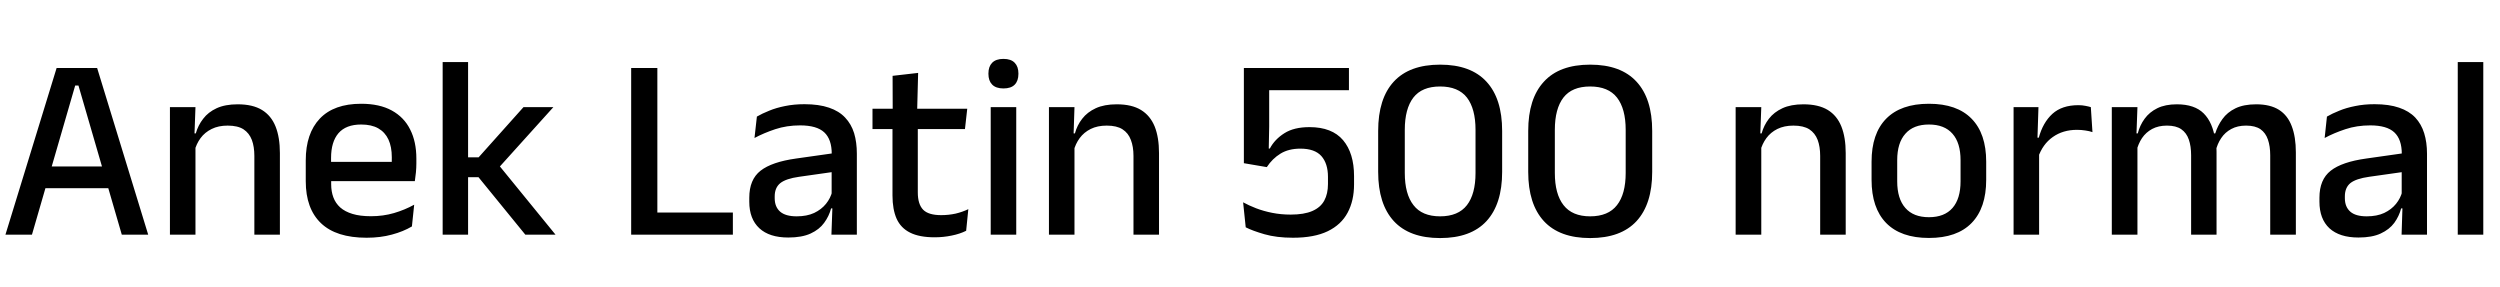 <svg xmlns="http://www.w3.org/2000/svg" xmlns:xlink="http://www.w3.org/1999/xlink" width="230.088" height="26.4"><path fill="black" d="M2.94 21.60L0.50 21.60L5.21 6.26L8.94 6.26L13.64 21.60L11.21 21.60L7.22 7.87L6.92 7.87L2.94 21.60ZM10.55 17.32L3.58 17.32L3.58 15.32L10.55 15.32L10.55 17.32ZM25.76 21.60L23.41 21.60L23.41 14.35Q23.41 13.50 23.18 12.88Q22.94 12.25 22.41 11.90Q21.88 11.56 20.95 11.56L20.95 11.56Q20.10 11.56 19.48 11.87Q18.85 12.18 18.46 12.71Q18.07 13.24 17.90 13.91L17.90 13.91L17.52 12.28L18.02 12.28Q18.23 11.53 18.70 10.93Q19.16 10.32 19.94 9.96Q20.72 9.60 21.88 9.60L21.88 9.60Q23.26 9.60 24.11 10.12Q24.96 10.64 25.36 11.64Q25.76 12.64 25.76 14.09L25.76 14.09L25.76 21.60ZM17.99 21.60L15.64 21.60L15.64 9.86L17.99 9.86L17.89 12.61L17.99 12.76L17.99 21.60ZM33.74 21.88L33.74 21.88Q30.94 21.88 29.54 20.54Q28.14 19.20 28.14 16.68L28.14 16.68L28.14 14.76Q28.14 12.28 29.44 10.91Q30.74 9.55 33.24 9.55L33.24 9.55Q34.93 9.55 36.06 10.17Q37.19 10.79 37.75 11.92Q38.32 13.04 38.32 14.59L38.32 14.59L38.32 15.04Q38.32 15.44 38.28 15.86Q38.24 16.28 38.18 16.67L38.18 16.67L36.02 16.67Q36.05 16.04 36.05 15.49Q36.06 14.94 36.06 14.48L36.06 14.48Q36.06 13.51 35.75 12.84Q35.44 12.17 34.81 11.81Q34.19 11.46 33.24 11.46L33.24 11.46Q31.84 11.46 31.15 12.26Q30.47 13.06 30.47 14.53L30.47 14.53L30.47 15.64L30.48 15.91L30.48 16.96Q30.48 17.62 30.68 18.16Q30.88 18.70 31.31 19.09Q31.75 19.48 32.45 19.69Q33.14 19.90 34.14 19.90L34.14 19.90Q35.27 19.90 36.26 19.61Q37.25 19.32 38.12 18.84L38.12 18.84L37.91 20.84Q37.12 21.31 36.07 21.59Q35.02 21.88 33.74 21.88ZM37.70 16.67L29.39 16.67L29.39 14.90L37.70 14.90L37.70 16.67ZM51.13 21.60L48.35 21.60L44.04 16.31L42.88 16.31L42.88 14.48L44.05 14.48L48.18 9.86L50.93 9.86L45.79 15.56L45.79 15.05L51.13 21.60ZM43.08 21.60L40.74 21.60L40.74 5.71L43.08 5.71L43.08 21.60ZM60.50 6.26L60.50 21.60L58.09 21.60L58.09 6.26L60.50 6.26ZM59.41 21.60L59.41 19.56L67.45 19.56L67.45 21.60L59.41 21.60ZM78.86 21.60L76.52 21.60L76.62 18.82L76.54 18.46L76.54 14.76L76.55 14.17Q76.55 12.82 75.86 12.18Q75.17 11.54 73.64 11.54L73.64 11.54Q72.41 11.54 71.35 11.89Q70.30 12.24 69.44 12.70L69.44 12.70L69.66 10.73Q70.14 10.45 70.79 10.19Q71.44 9.92 72.25 9.76Q73.07 9.59 74.04 9.59L74.04 9.59Q75.37 9.59 76.30 9.91Q77.22 10.22 77.78 10.82Q78.35 11.42 78.61 12.26Q78.86 13.10 78.86 14.14L78.86 14.14L78.86 21.60ZM72.55 21.86L72.55 21.86Q70.81 21.86 69.89 21.01Q68.96 20.15 68.96 18.56L68.96 18.56L68.96 18.20Q68.96 16.52 70.00 15.71Q71.04 14.90 73.27 14.59L73.27 14.59L76.80 14.09L76.93 15.79L73.55 16.27Q72.34 16.44 71.82 16.85Q71.30 17.27 71.30 18.07L71.30 18.07L71.30 18.24Q71.30 19.04 71.80 19.48Q72.30 19.91 73.32 19.91L73.32 19.91Q74.26 19.91 74.93 19.60Q75.60 19.28 76.02 18.76Q76.44 18.24 76.60 17.60L76.60 17.60L76.92 19.18L76.49 19.18Q76.30 19.90 75.85 20.51Q75.41 21.12 74.61 21.49Q73.81 21.86 72.55 21.86ZM86.02 21.84L86.02 21.84Q84.61 21.84 83.76 21.41Q82.91 20.99 82.52 20.13Q82.14 19.27 82.14 17.99L82.14 17.99L82.14 10.81L84.47 10.81L84.47 17.71Q84.47 18.79 84.96 19.30Q85.45 19.80 86.62 19.80L86.62 19.80Q87.31 19.80 87.95 19.66Q88.58 19.51 89.12 19.25L89.12 19.25L88.92 21.24Q88.34 21.53 87.59 21.68Q86.83 21.84 86.02 21.84ZM88.81 11.88L80.30 11.88L80.30 10.01L89.02 10.01L88.81 11.88ZM84.41 10.21L82.16 10.21L82.15 6.98L84.50 6.71L84.41 10.21ZM93.53 21.60L91.18 21.60L91.18 9.86L93.53 9.86L93.53 21.60ZM92.35 8.14L92.35 8.14Q91.66 8.14 91.31 7.78Q90.97 7.43 90.97 6.80L90.97 6.80L90.97 6.76Q90.97 6.13 91.31 5.78Q91.66 5.42 92.35 5.42L92.35 5.42Q93.05 5.42 93.39 5.78Q93.73 6.13 93.73 6.76L93.73 6.76L93.73 6.80Q93.73 7.44 93.39 7.79Q93.05 8.14 92.35 8.14ZM106.67 21.60L104.32 21.60L104.32 14.35Q104.32 13.50 104.08 12.88Q103.85 12.25 103.31 11.90Q102.78 11.56 101.86 11.56L101.86 11.56Q101.00 11.56 100.38 11.87Q99.76 12.18 99.37 12.71Q98.98 13.24 98.81 13.91L98.81 13.91L98.42 12.28L98.93 12.28Q99.13 11.53 99.60 10.93Q100.07 10.32 100.85 9.96Q101.63 9.60 102.78 9.60L102.78 9.60Q104.16 9.60 105.01 10.12Q105.86 10.64 106.27 11.64Q106.67 12.64 106.67 14.09L106.67 14.09L106.67 21.60ZM98.89 21.60L96.54 21.60L96.54 9.86L98.89 9.86L98.80 12.61L98.89 12.76L98.89 21.60ZM119.00 21.88L119.00 21.88Q117.49 21.88 116.38 21.56Q115.27 21.24 114.65 20.92L114.65 20.92L114.41 18.62Q114.94 18.91 115.61 19.17Q116.29 19.43 117.09 19.59Q117.89 19.75 118.79 19.75L118.79 19.75Q120.02 19.75 120.78 19.42Q121.54 19.09 121.88 18.46Q122.22 17.83 122.22 16.94L122.22 16.94L122.22 16.28Q122.22 15.05 121.61 14.36Q121.00 13.68 119.68 13.68L119.68 13.68Q118.60 13.68 117.85 14.14Q117.10 14.60 116.59 15.38L116.59 15.38L114.48 15.02L114.48 6.26L124.15 6.26L124.15 8.30L116.81 8.30L116.81 11.65L116.77 13.67L116.87 13.67Q117.32 12.82 118.21 12.26Q119.09 11.70 120.52 11.70L120.52 11.70Q122.59 11.70 123.61 12.90Q124.62 14.10 124.62 16.21L124.62 16.21L124.62 16.97Q124.62 18.47 124.03 19.57Q123.44 20.68 122.20 21.28Q120.96 21.88 119.00 21.88ZM132.54 21.91L132.54 21.91Q129.72 21.91 128.28 20.35Q126.84 18.78 126.84 15.82L126.84 15.82L126.84 12.05Q126.84 9.08 128.27 7.52Q129.71 5.95 132.54 5.95L132.54 5.95Q135.37 5.95 136.81 7.52Q138.25 9.08 138.25 12.05L138.25 12.05L138.25 15.82Q138.25 18.78 136.81 20.35Q135.37 21.91 132.54 21.91ZM132.54 19.91L132.54 19.91Q134.21 19.91 135.01 18.88Q135.80 17.86 135.80 15.92L135.80 15.92L135.80 11.95Q135.80 10.01 135.01 8.98Q134.21 7.96 132.54 7.96L132.54 7.96Q130.87 7.96 130.08 8.98Q129.29 10.01 129.29 11.95L129.29 11.95L129.29 15.92Q129.29 17.86 130.09 18.88Q130.88 19.91 132.54 19.91ZM146.35 21.91L146.35 21.91Q143.53 21.91 142.09 20.35Q140.65 18.78 140.65 15.82L140.65 15.82L140.65 12.05Q140.65 9.08 142.09 7.52Q143.52 5.95 146.35 5.95L146.35 5.95Q149.18 5.95 150.62 7.52Q152.06 9.08 152.06 12.05L152.06 12.05L152.06 15.82Q152.06 18.78 150.62 20.35Q149.18 21.91 146.35 21.91ZM146.35 19.91L146.35 19.91Q148.02 19.91 148.82 18.88Q149.62 17.86 149.62 15.92L149.62 15.92L149.62 11.95Q149.62 10.01 148.82 8.98Q148.02 7.96 146.35 7.96L146.35 7.96Q144.68 7.96 143.89 8.98Q143.10 10.01 143.10 11.95L143.10 11.95L143.10 15.92Q143.10 17.86 143.90 18.88Q144.70 19.91 146.35 19.91ZM169.87 21.60L167.52 21.60L167.52 14.35Q167.52 13.50 167.29 12.88Q167.05 12.25 166.52 11.90Q165.98 11.56 165.06 11.56L165.06 11.56Q164.21 11.56 163.58 11.87Q162.96 12.18 162.57 12.71Q162.18 13.24 162.01 13.91L162.01 13.91L161.63 12.28L162.13 12.28Q162.34 11.53 162.80 10.93Q163.27 10.32 164.05 9.96Q164.83 9.60 165.98 9.60L165.98 9.60Q167.36 9.60 168.22 10.12Q169.07 10.64 169.47 11.64Q169.87 12.64 169.87 14.09L169.87 14.09L169.87 21.60ZM162.10 21.60L159.74 21.60L159.74 9.86L162.10 9.86L162 12.61L162.10 12.76L162.10 21.60ZM177.53 21.90L177.53 21.90Q174.94 21.90 173.59 20.52Q172.25 19.14 172.25 16.55L172.25 16.55L172.25 14.88Q172.25 12.30 173.59 10.93Q174.94 9.55 177.53 9.55L177.53 9.55Q180.12 9.55 181.46 10.93Q182.80 12.30 182.80 14.88L182.80 14.88L182.80 16.55Q182.80 19.14 181.46 20.52Q180.12 21.90 177.53 21.90ZM177.53 19.99L177.53 19.99Q178.96 19.99 179.70 19.14Q180.44 18.29 180.44 16.69L180.44 16.69L180.44 14.74Q180.44 13.15 179.70 12.31Q178.96 11.46 177.53 11.46L177.53 11.46Q176.10 11.46 175.36 12.31Q174.61 13.15 174.61 14.74L174.61 14.74L174.61 16.69Q174.61 18.29 175.36 19.14Q176.10 19.99 177.53 19.99ZM187.57 14.51L187.57 14.51L187.07 12.67L187.64 12.67Q188.02 11.28 188.89 10.48Q189.77 9.68 191.28 9.68L191.28 9.68Q191.64 9.68 191.92 9.74Q192.20 9.79 192.43 9.86L192.43 9.86L192.58 12.16Q192.29 12.06 191.93 12.01Q191.57 11.95 191.15 11.95L191.15 11.95Q189.86 11.95 188.93 12.61Q187.99 13.27 187.57 14.51ZM187.67 21.60L185.32 21.60L185.32 9.86L187.61 9.86L187.50 13.28L187.67 13.45L187.67 21.60ZM211.30 21.60L208.94 21.60L208.94 14.29Q208.94 13.46 208.73 12.85Q208.52 12.23 208.04 11.89Q207.55 11.56 206.72 11.56L206.72 11.56Q205.93 11.56 205.36 11.87Q204.78 12.18 204.43 12.71Q204.07 13.24 203.92 13.91L203.92 13.91L203.60 12.28L203.88 12.28Q204.10 11.57 204.54 10.96Q204.98 10.34 205.74 9.97Q206.50 9.60 207.65 9.60L207.65 9.60Q208.94 9.60 209.75 10.11Q210.55 10.62 210.92 11.61Q211.30 12.60 211.30 14.03L211.30 14.03L211.30 21.60ZM196.72 21.60L194.36 21.60L194.36 9.86L196.72 9.86L196.62 12.61L196.72 12.76L196.72 21.60ZM204 21.60L201.66 21.60L201.66 14.29Q201.66 13.46 201.45 12.85Q201.24 12.23 200.75 11.89Q200.27 11.56 199.44 11.56L199.44 11.56Q198.65 11.56 198.07 11.87Q197.50 12.18 197.14 12.71Q196.79 13.24 196.63 13.91L196.63 13.91L196.25 12.28L196.75 12.28Q196.94 11.53 197.38 10.93Q197.82 10.32 198.55 9.96Q199.28 9.60 200.35 9.60L200.35 9.60Q201.98 9.60 202.82 10.44Q203.66 11.28 203.88 12.89L203.88 12.89Q203.94 13.12 203.97 13.40Q204 13.69 204 13.97L204 13.97L204 21.60ZM223.37 21.60L221.03 21.60L221.12 18.82L221.04 18.46L221.04 14.76L221.05 14.17Q221.05 12.82 220.36 12.18Q219.67 11.54 218.15 11.54L218.15 11.54Q216.91 11.54 215.86 11.89Q214.80 12.24 213.95 12.70L213.95 12.70L214.16 10.73Q214.64 10.45 215.29 10.19Q215.94 9.92 216.76 9.76Q217.57 9.59 218.54 9.59L218.54 9.59Q219.88 9.59 220.80 9.91Q221.72 10.22 222.29 10.82Q222.85 11.42 223.11 12.26Q223.37 13.10 223.37 14.14L223.37 14.14L223.37 21.60ZM217.06 21.86L217.06 21.86Q215.32 21.86 214.39 21.01Q213.47 20.15 213.47 18.56L213.47 18.56L213.47 18.20Q213.47 16.52 214.51 15.71Q215.54 14.90 217.78 14.59L217.78 14.59L221.30 14.09L221.44 15.79L218.05 16.27Q216.84 16.44 216.32 16.85Q215.81 17.27 215.81 18.07L215.81 18.07L215.81 18.24Q215.81 19.04 216.31 19.48Q216.80 19.91 217.82 19.91L217.82 19.91Q218.76 19.91 219.43 19.60Q220.10 19.28 220.52 18.76Q220.94 18.24 221.10 17.60L221.10 17.60L221.42 19.18L220.99 19.18Q220.80 19.90 220.36 20.51Q219.91 21.12 219.11 21.49Q218.32 21.86 217.06 21.86ZM228.55 21.60L226.20 21.60L226.20 5.71L228.55 5.71L228.55 21.60Z"/></svg>